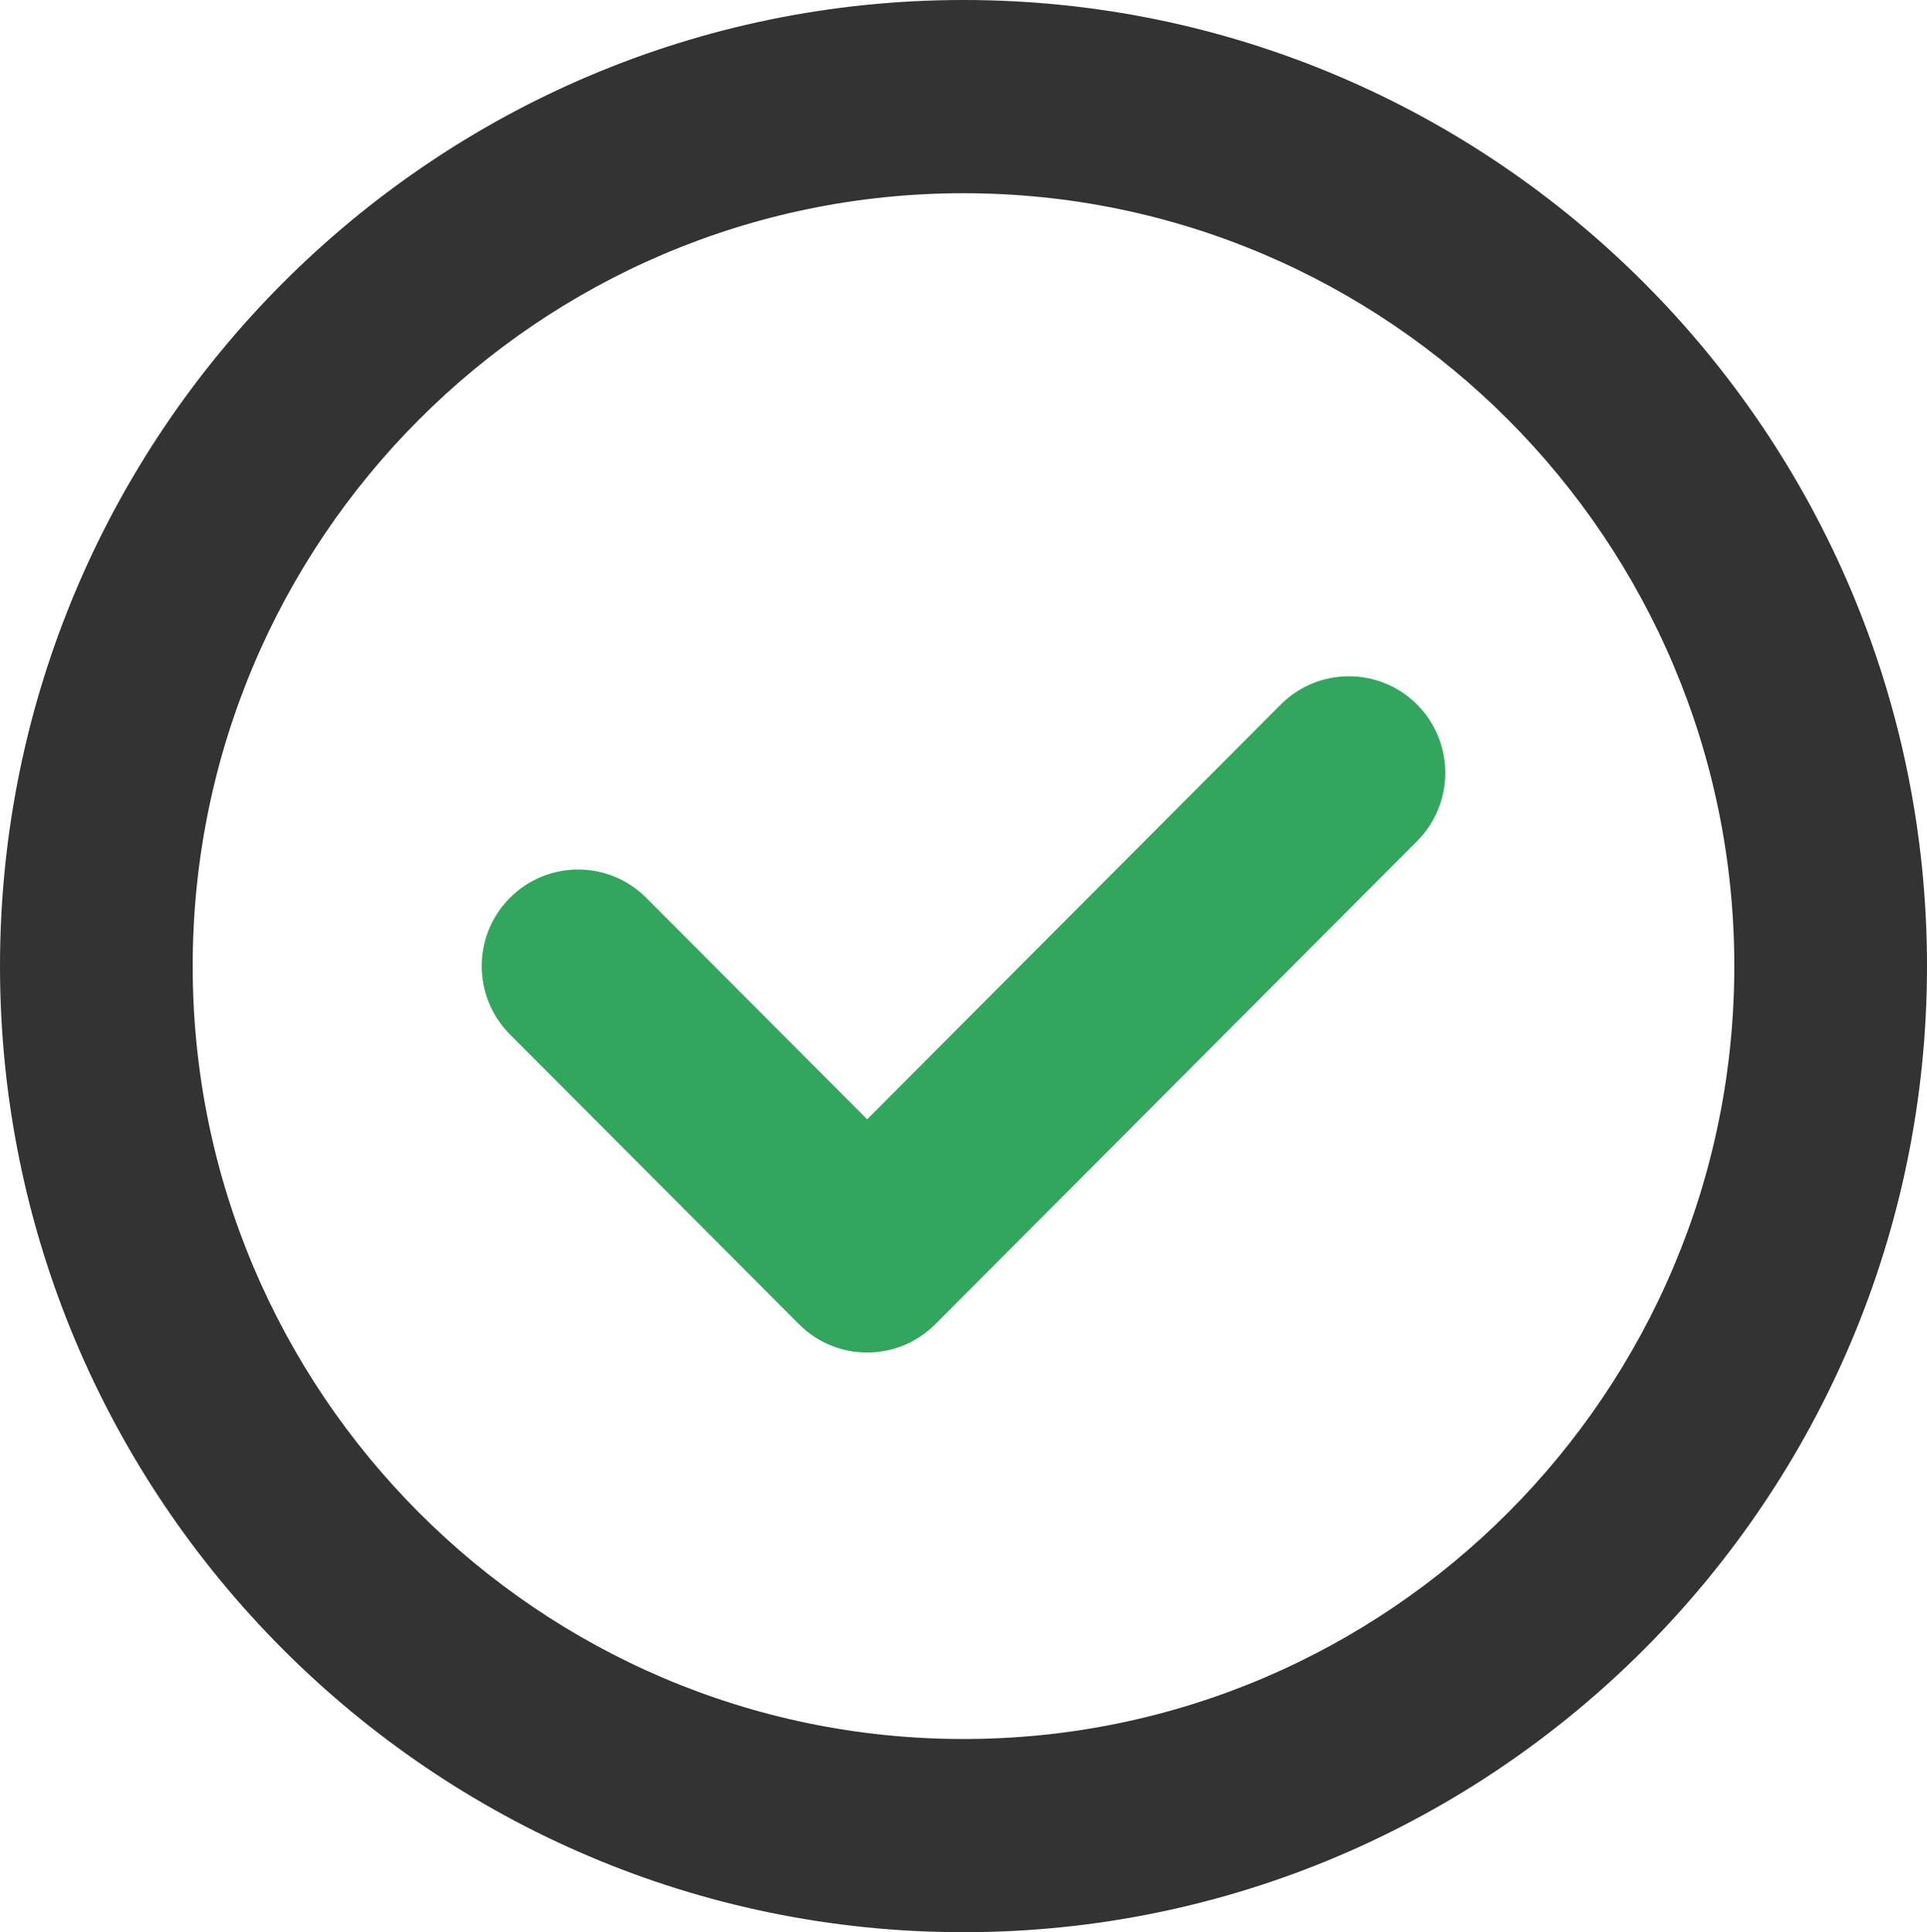 <?xml version="1.0" encoding="utf-8"?>
<!-- Generator: Adobe Illustrator 17.0.0, SVG Export Plug-In . SVG Version: 6.00 Build 0)  -->
<!DOCTYPE svg PUBLIC "-//W3C//DTD SVG 1.1//EN" "http://www.w3.org/Graphics/SVG/1.1/DTD/svg11.dtd">
<svg version="1.1" id="Слой_1" xmlns="http://www.w3.org/2000/svg" xmlns:xlink="http://www.w3.org/1999/xlink" x="0px" y="0px"
	 width="64px" height="64.187px" viewBox="0 0 64 64.187" enable-background="new 0 0 64 64.187" xml:space="preserve">
<g opacity="0.8">
	<path fill="#009036" d="M26.537,43.99c0.625,0.626,1.444,0.94,2.263,0.94c0.819,0,1.638-0.314,2.263-0.94l16-16.047
		c1.25-1.253,1.25-3.285,0-4.539c-1.25-1.253-3.276-1.253-4.526,0L28.8,37.182l-7.337-7.358c-1.25-1.253-3.276-1.253-4.526,0
		c-1.25,1.253-1.25,3.285,0,4.539L26.537,43.99z"/>
	<path d="M32,64.186c17.645,0,32-14.397,32-32.093S49.645,0,32,0S0,14.397,0,32.093S14.355,64.186,32,64.186z M32,6.419
		c14.116,0,25.6,11.518,25.6,25.675S46.116,57.768,32,57.768S6.4,46.25,6.4,32.093S17.884,6.419,32,6.419z"/>
</g>
<g display="none" opacity="0.8">
	<path display="inline" d="M32.123-0.498c-17.624,0-31.963,14.355-31.963,32s14.339,32,31.963,32s31.963-14.355,31.963-32
		S49.748-0.498,32.123-0.498z M32.123,57.102c-14.1,0-25.57-11.484-25.57-25.6s11.471-25.6,25.57-25.6s25.57,11.484,25.57,25.6
		S46.223,57.102,32.123,57.102z"/>
	<path display="inline" fill="#DC121F" d="M43.973,19.639c-1.248-1.249-3.272-1.249-4.521,0l-7.328,7.337l-7.329-7.337
		c-1.248-1.249-3.272-1.249-4.521,0c-1.248,1.25-1.248,3.276,0,4.526l7.329,7.337l-7.329,7.337c-1.248,1.25-1.248,3.276,0,4.526
		c0.624,0.625,1.442,0.937,2.26,0.937c0.818,0,1.636-0.313,2.26-0.937l7.329-7.337l7.329,7.337c0.624,0.625,1.442,0.937,2.26,0.937
		s1.636-0.313,2.26-0.937c1.248-1.25,1.248-3.276,0-4.526l-7.329-7.337l7.329-7.337C45.221,22.915,45.221,20.889,43.973,19.639z"/>
</g>
<g display="none" opacity="0.8">
	<path display="inline" d="M31.976-0.635c-17.624,0-31.963,14.355-31.963,32s14.339,32,31.963,32s31.963-14.355,31.963-32
		S49.601-0.635,31.976-0.635z M31.976,56.965c-14.1,0-25.57-11.484-25.57-25.6s11.471-25.6,25.57-25.6s25.57,11.484,25.57,25.6
		S46.076,56.965,31.976,56.965z"/>
	<g display="inline">
		<path fill="#F1B915" d="M39.787,14.783c-0.02-1.498-14.642-1.597-14.622-0.099l4.301,23.09c0.01,0.749,5.443,1.347,5.423-0.151
			L39.787,14.783z"/>
		<path fill="#F1B915" d="M35.972,46.245c0,2.209-1.717,4-3.835,4h-0.32c-2.118,0-3.835-1.791-3.835-4l0,0c0-2.209,1.717-4,3.835-4
			h0.32C34.254,42.245,35.972,44.036,35.972,46.245L35.972,46.245z"/>
	</g>
</g>
</svg>
